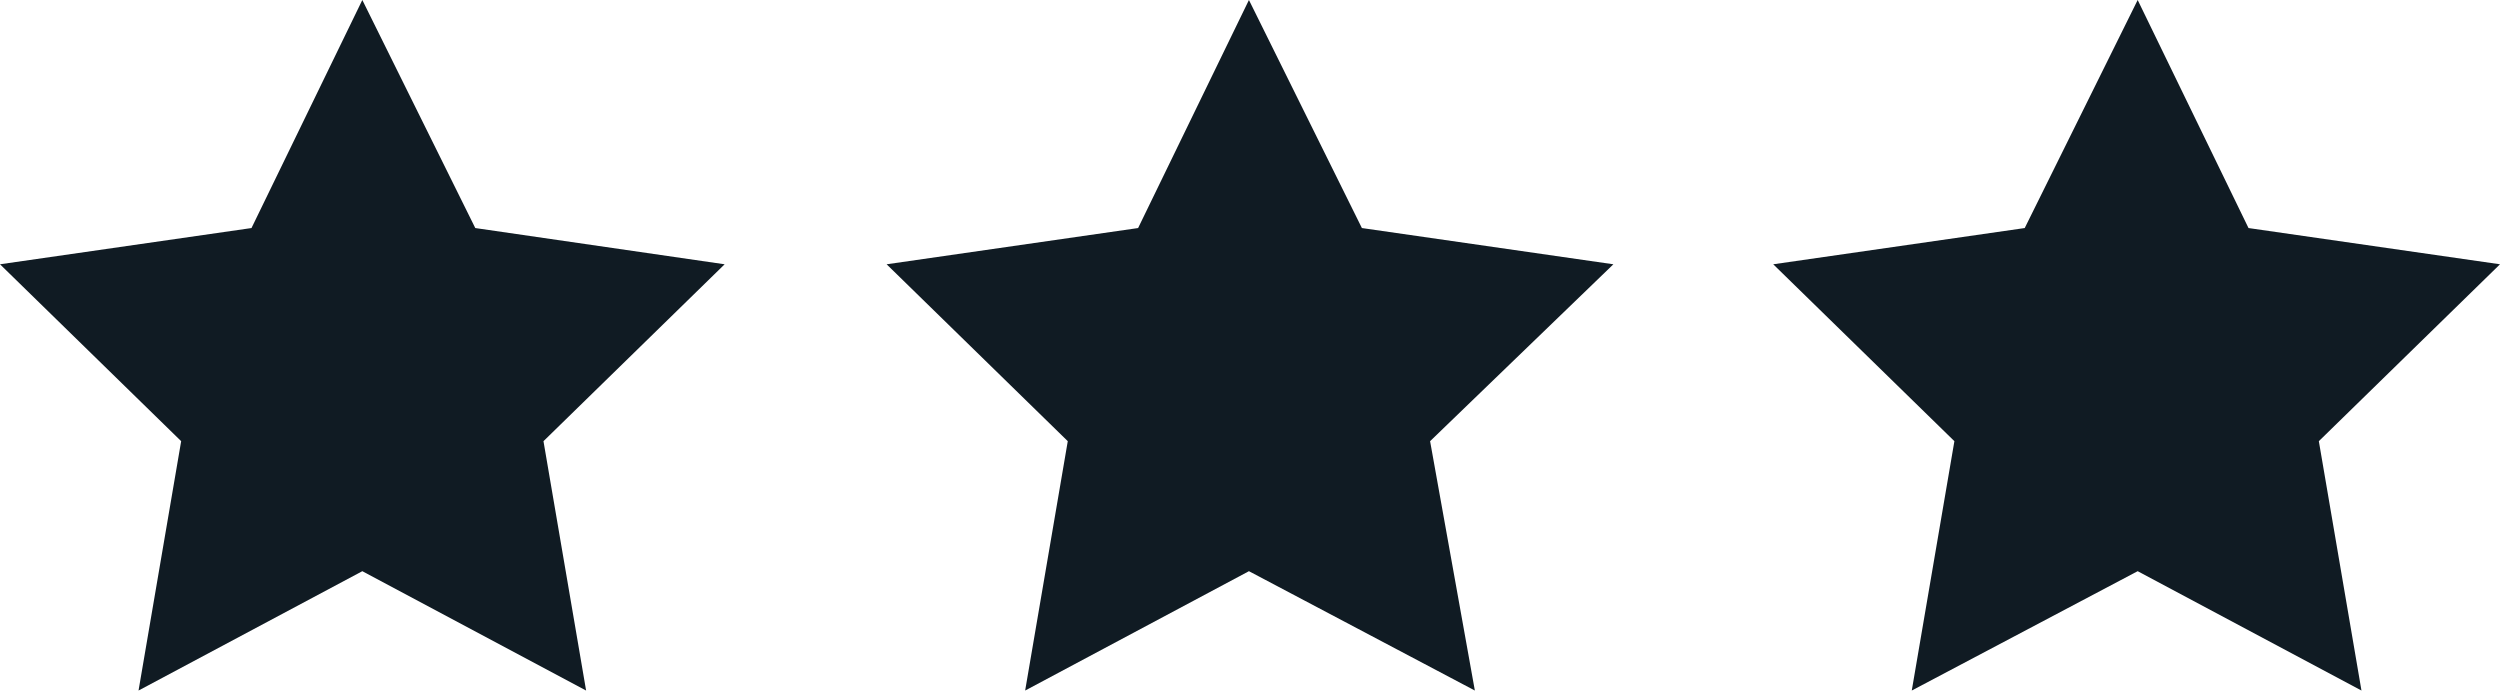 <?xml version="1.0" encoding="UTF-8"?>
<svg id="Layer_2" data-name="Layer 2" xmlns="http://www.w3.org/2000/svg" viewBox="0 0 11.73 3.24">
  <defs>
    <style>
      .cls-1 {
        fill: #101b23;
      }
    </style>
  </defs>
  <g id="Layer_1-2" data-name="Layer 1">
    <g>
      <polygon class="cls-1" points="1.7 0 2.23 1.07 3.4 1.24 2.55 2.07 2.75 3.24 1.7 2.68 .65 3.24 .85 2.07 0 1.24 1.18 1.07 1.7 0"/>
      <polygon class="cls-1" points="5.86 0 6.39 1.07 7.57 1.24 6.71 2.07 6.92 3.24 5.86 2.68 4.81 3.24 5.01 2.07 4.16 1.24 5.34 1.07 5.86 0"/>
      <polygon class="cls-1" points="10.03 0 10.55 1.07 11.73 1.24 10.88 2.07 11.08 3.24 10.03 2.68 8.97 3.24 9.17 2.07 8.32 1.24 9.5 1.07 10.03 0"/>
    </g>
  </g>
</svg>